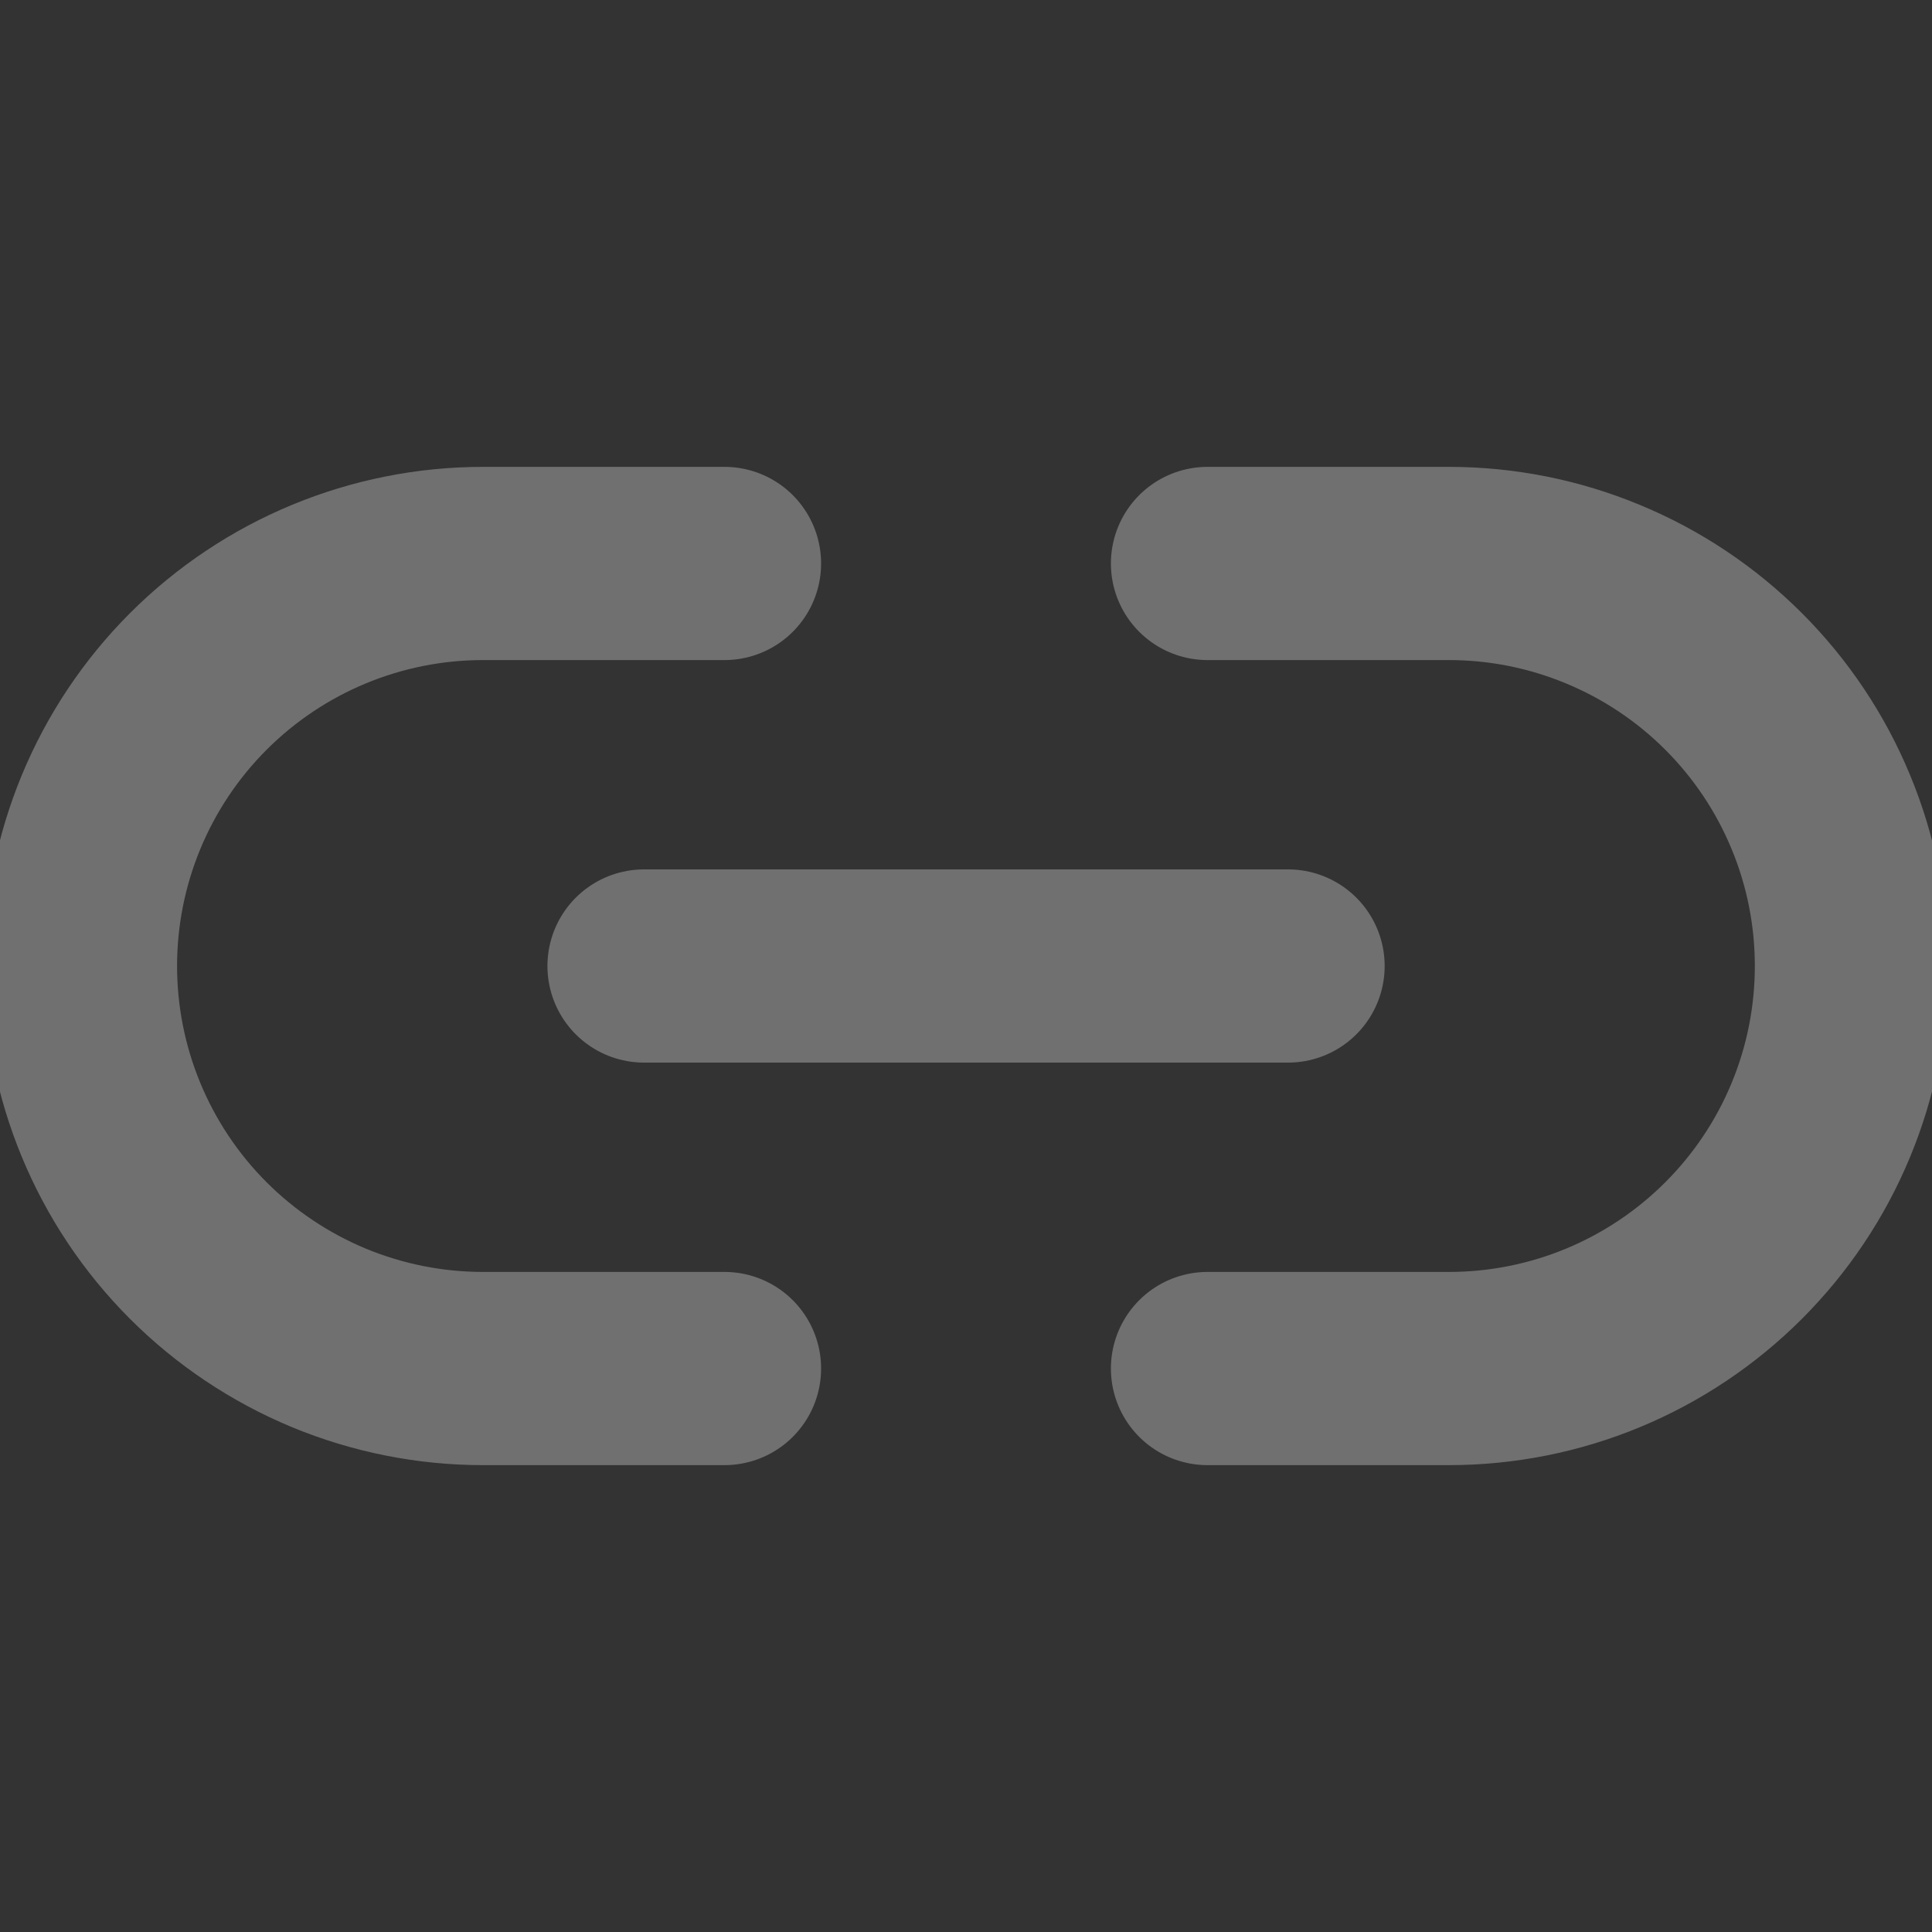 <svg width="20" height="20" viewBox="0 0 20 20" fill="none" xmlns="http://www.w3.org/2000/svg">
<rect x="0" y="0" width="20" height="20" fill="#333333" stroke="none"/>
<g clip-path="url(#clip0_370_53)">
<path d="M12.5 5.833H15C15.547 5.833 16.089 5.941 16.594 6.151C17.1 6.36 17.559 6.667 17.946 7.054C18.333 7.441 18.64 7.9 18.849 8.406C19.059 8.911 19.166 9.453 19.166 10C19.166 10.547 19.059 11.089 18.849 11.595C18.64 12.1 18.333 12.559 17.946 12.946C17.559 13.333 17.1 13.64 16.594 13.85C16.089 14.059 15.547 14.167 15 14.167H12.5M7.5 14.167H5C4.452 14.167 3.911 14.059 3.405 13.85C2.9 13.64 2.44 13.333 2.053 12.946C1.272 12.165 0.833 11.105 0.833 10C0.833 8.895 1.272 7.835 2.053 7.054C2.835 6.272 3.895 5.833 5 5.833H7.5" stroke="white" stroke-opacity="0.3" stroke-width="2" stroke-linecap="round" stroke-linejoin="round"/>
<path d="M6.667 10H13.334" stroke="white" stroke-opacity="0.3" stroke-width="2" stroke-linecap="round" stroke-linejoin="round"/>
</g>
<defs>
<clipPath id="clip0_370_53">
<rect width="20" height="20" fill="white"/>
</clipPath>
</defs>
</svg>
